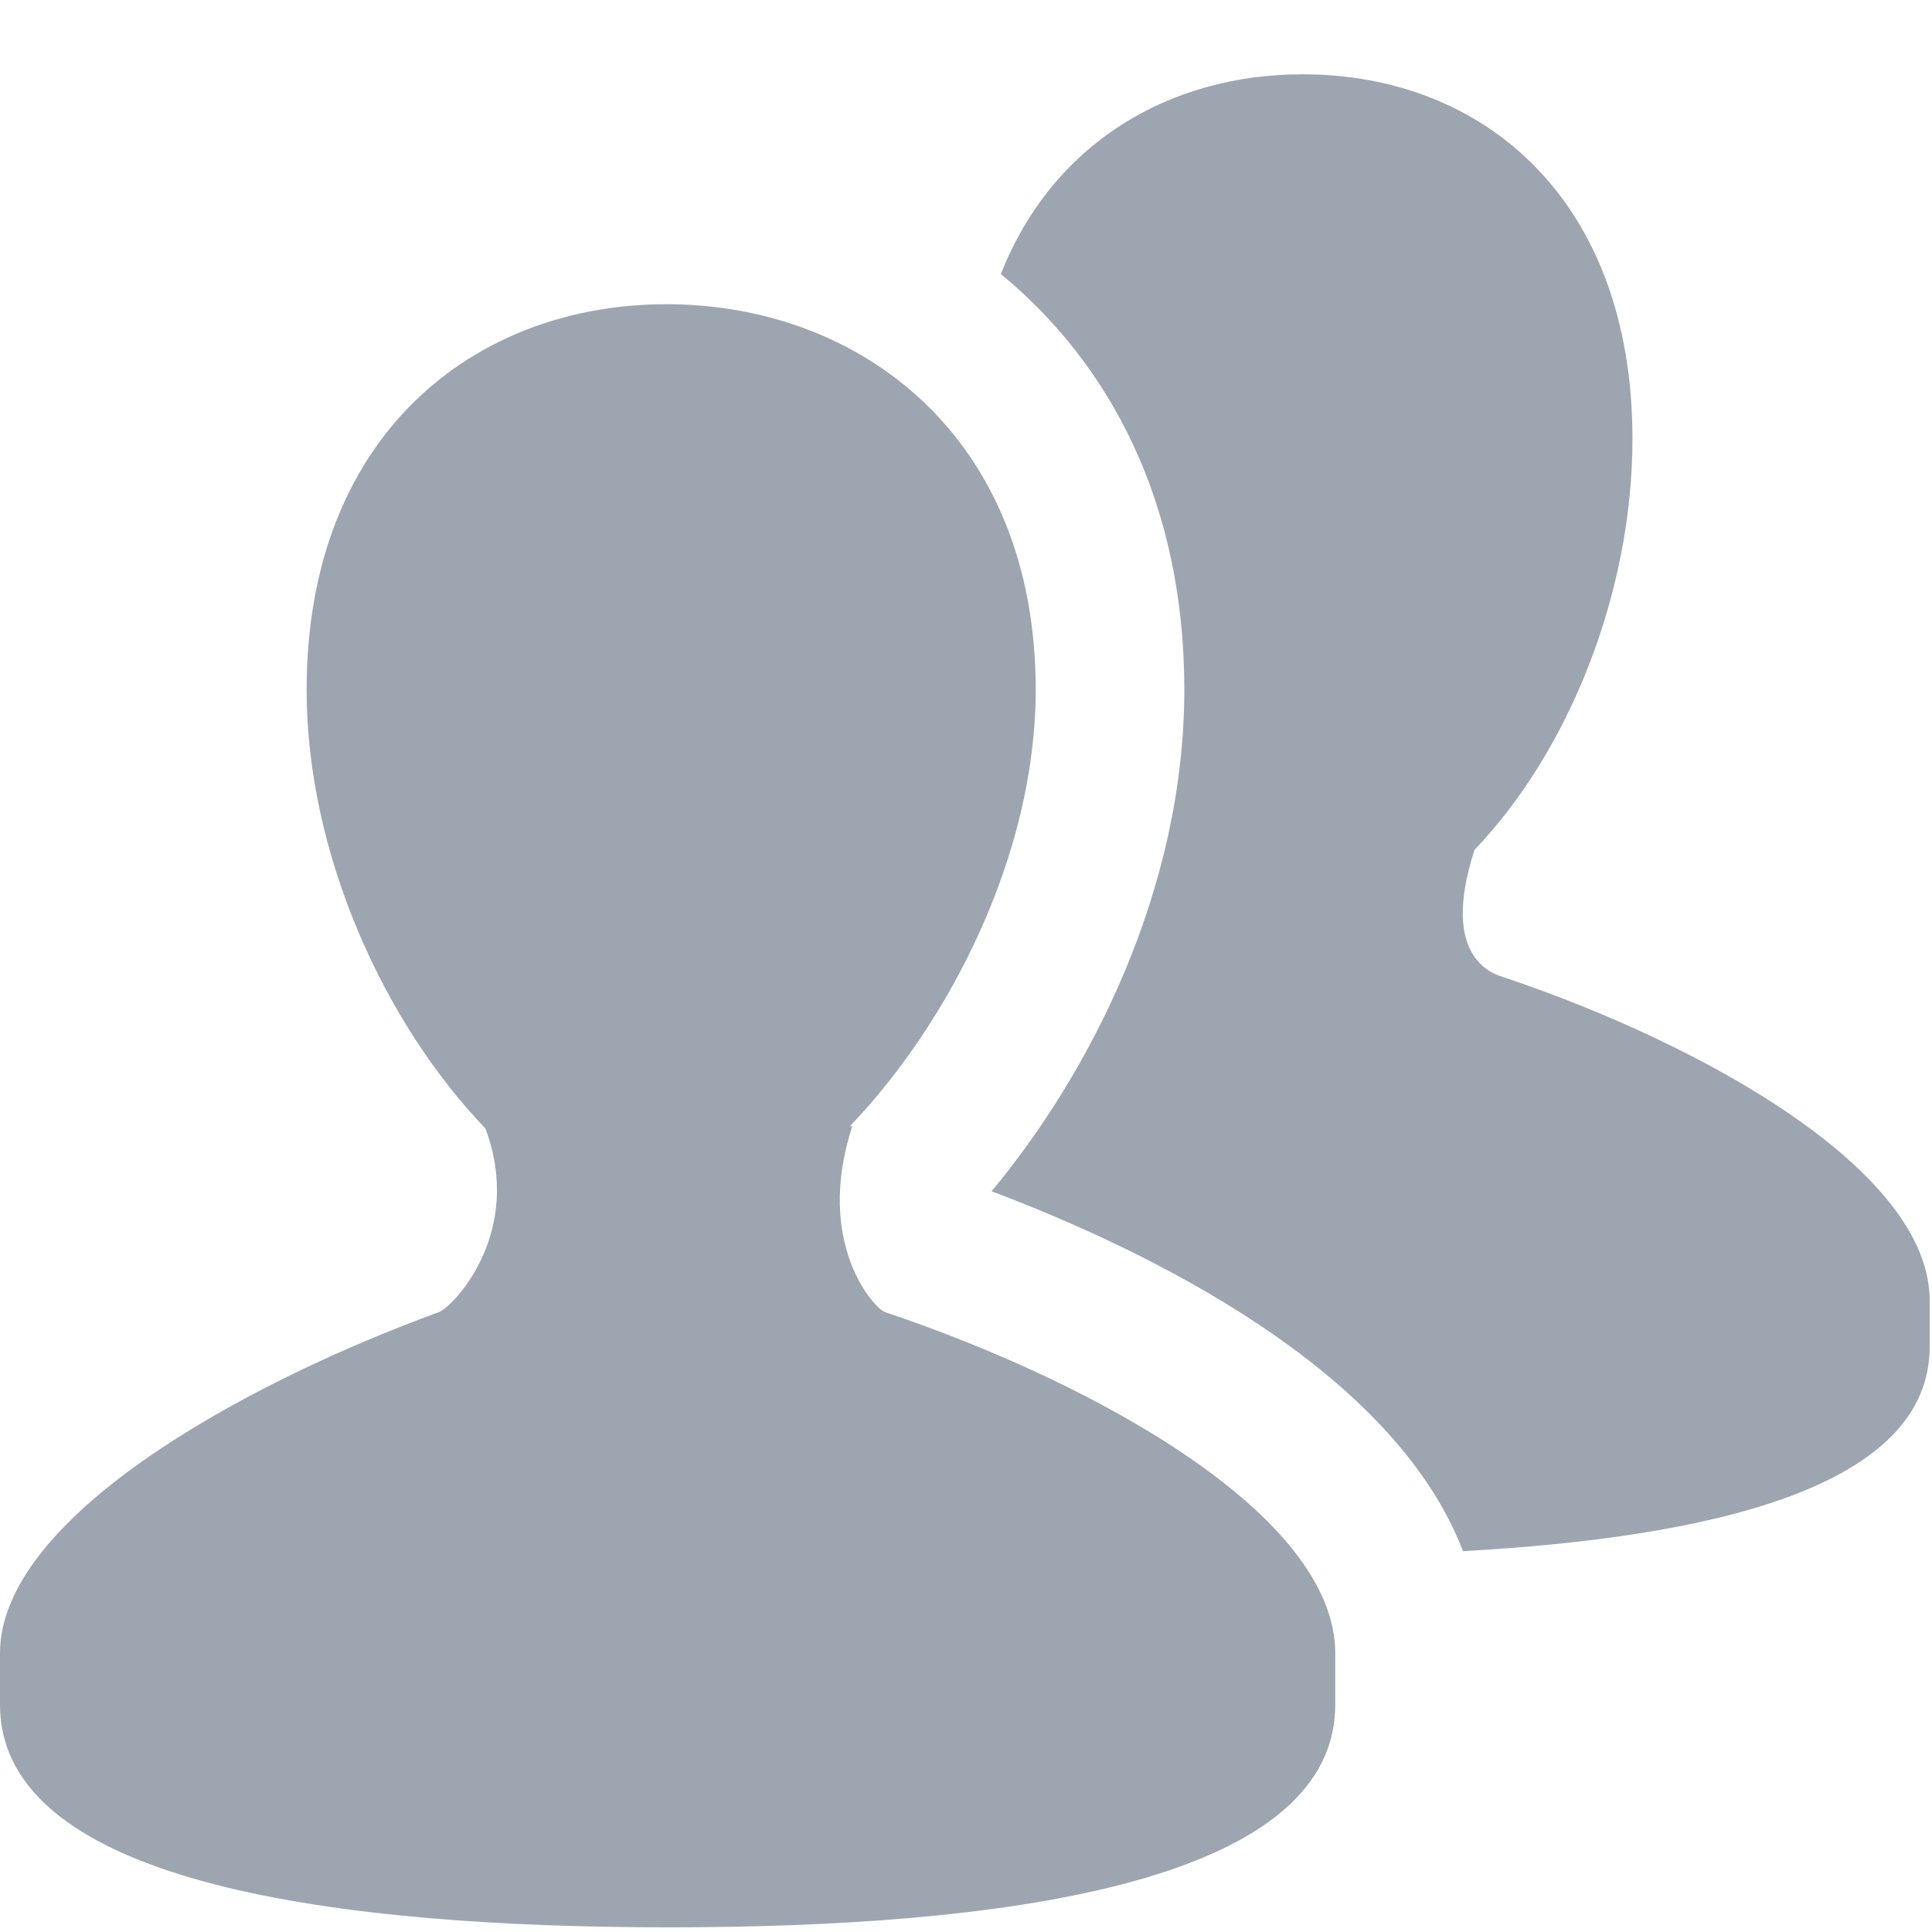 <svg width="24" height="24" viewBox="0 0 24 24" fill="none" xmlns="http://www.w3.org/2000/svg">
<path d="M16.183 0.923C14.523 0.923 13.075 1.779 12.433 3.404C13.78 4.515 14.712 6.235 14.712 8.567C14.712 11.056 13.538 13.332 12.318 14.798C14.261 15.533 17.304 17.008 18.174 19.269C21.236 19.099 23.971 18.483 23.971 16.73V16.154C23.971 14.547 21.17 12.976 18.692 12.144C18.58 12.107 17.871 11.935 18.317 10.557C19.481 9.342 20.279 7.376 20.279 5.452C20.279 2.488 18.437 0.923 16.181 0.923H16.183ZM8.28 3.779C5.88 3.779 3.809 5.417 3.809 8.567C3.809 10.625 4.787 12.726 6.03 14.018C6.514 15.31 5.634 16.229 5.453 16.299C2.941 17.218 0 18.878 0 20.538V21.173C0 23.434 4.312 23.942 8.308 23.942C12.308 23.942 16.587 23.434 16.587 21.173V20.538C16.587 18.829 13.626 17.183 10.99 16.298C10.87 16.258 10.112 15.455 10.587 13.99H10.558C11.795 12.698 12.866 10.617 12.866 8.567C12.866 5.417 10.677 3.779 8.278 3.779H8.28Z" fill="#9DA5B0"/>
</svg>
